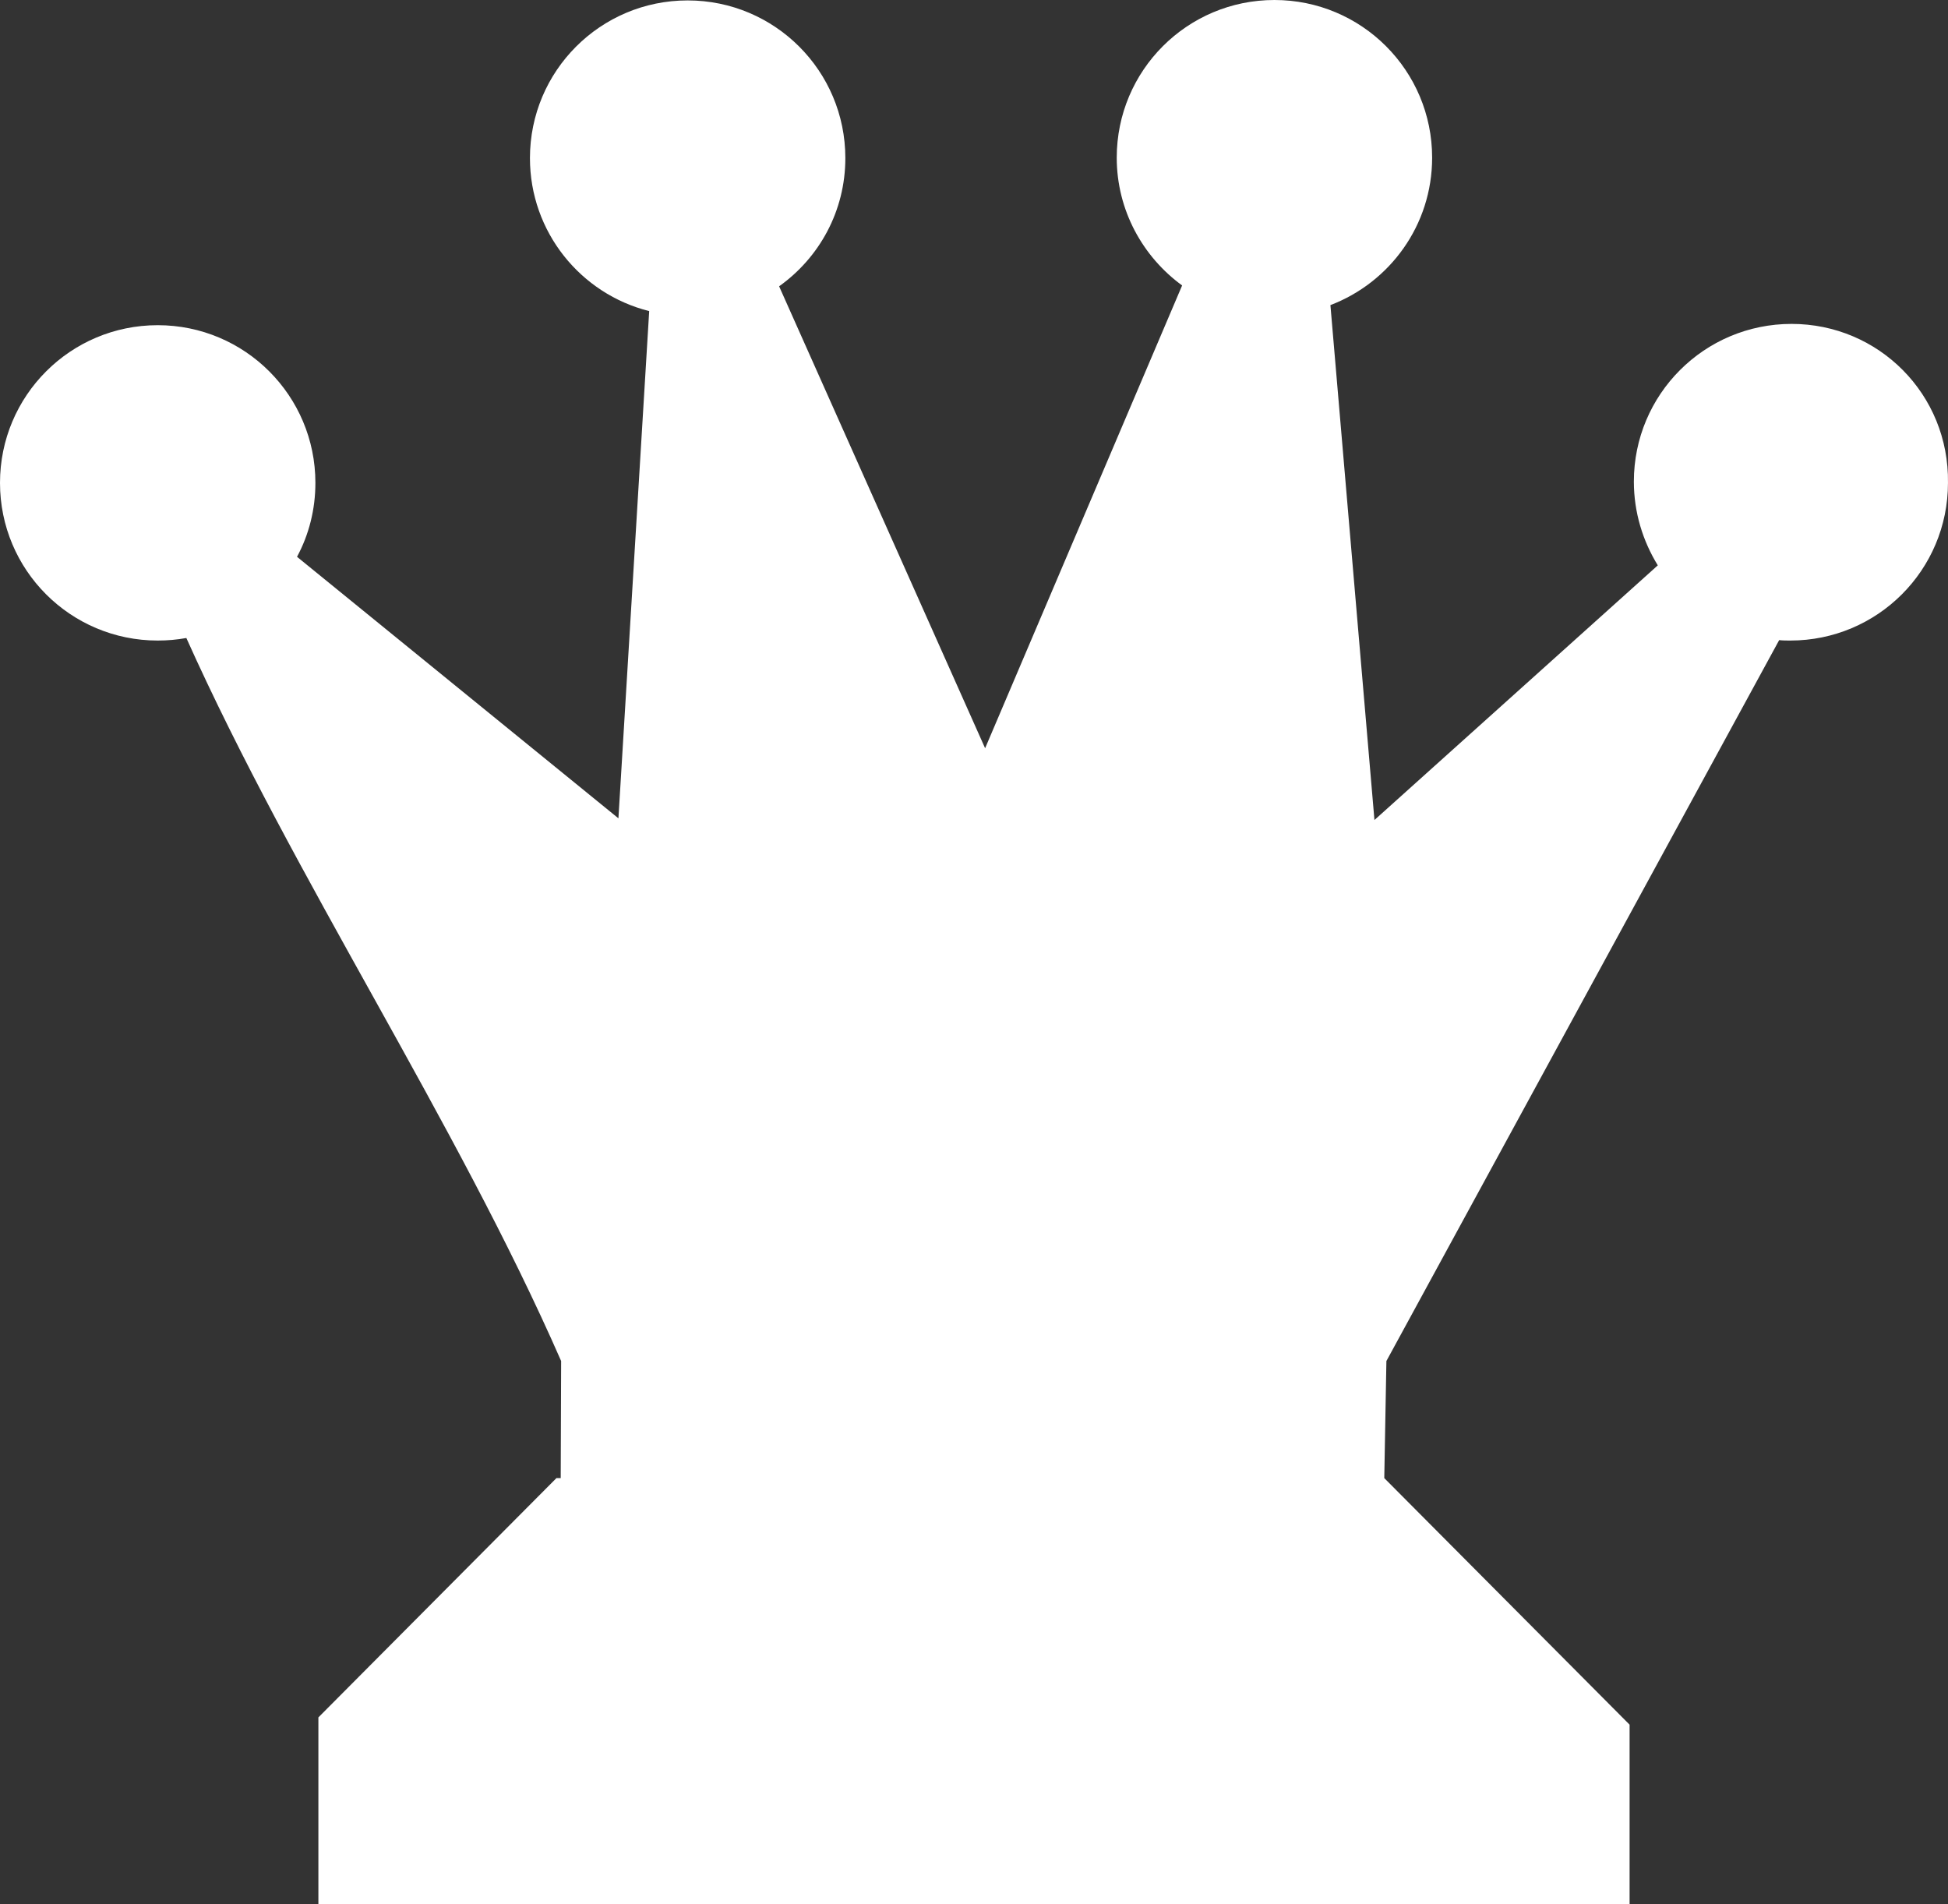 <svg width="88" height="86" viewBox="0 0 88 86" fill="none" xmlns="http://www.w3.org/2000/svg">
<rect x="0" y="0" width="88" height="86" fill="#333333" stroke="none"/>
<path d="M80.933 14.629C76.995 14.629 73.809 17.814 73.809 21.751C73.809 23.14 74.214 24.434 74.89 25.534L62.09 37.036L60.101 13.78C62.785 12.757 64.696 10.171 64.696 7.122C64.696 3.184 61.511 0 57.572 0C53.634 0 50.448 3.184 50.448 7.122C50.448 9.496 51.626 11.599 53.402 12.892L44.502 33.794L35.196 12.931C37.011 11.638 38.188 9.534 38.188 7.141C38.188 3.204 35.003 0.019 31.064 0.019C27.126 0.019 23.94 3.204 23.94 7.141C23.94 10.48 26.238 13.278 29.327 14.05L27.937 36.959L13.418 25.148C13.959 24.144 14.248 23.005 14.248 21.809C14.248 17.872 11.063 14.687 7.124 14.687C3.186 14.687 0 17.872 0 21.809C0 25.746 3.186 28.93 7.124 28.93C7.568 28.93 7.993 28.892 8.418 28.815C13.302 39.7 20.581 50.585 25.349 61.47L25.33 66.758H25.137L14.383 77.566V86H73.616V77.894L62.534 66.758L62.63 61.47L80.373 28.911C80.547 28.93 80.701 28.93 80.875 28.93C84.814 28.93 87.999 25.746 87.999 21.809C88.057 17.814 84.872 14.629 80.933 14.629Z" fill="white"/>
</svg>
